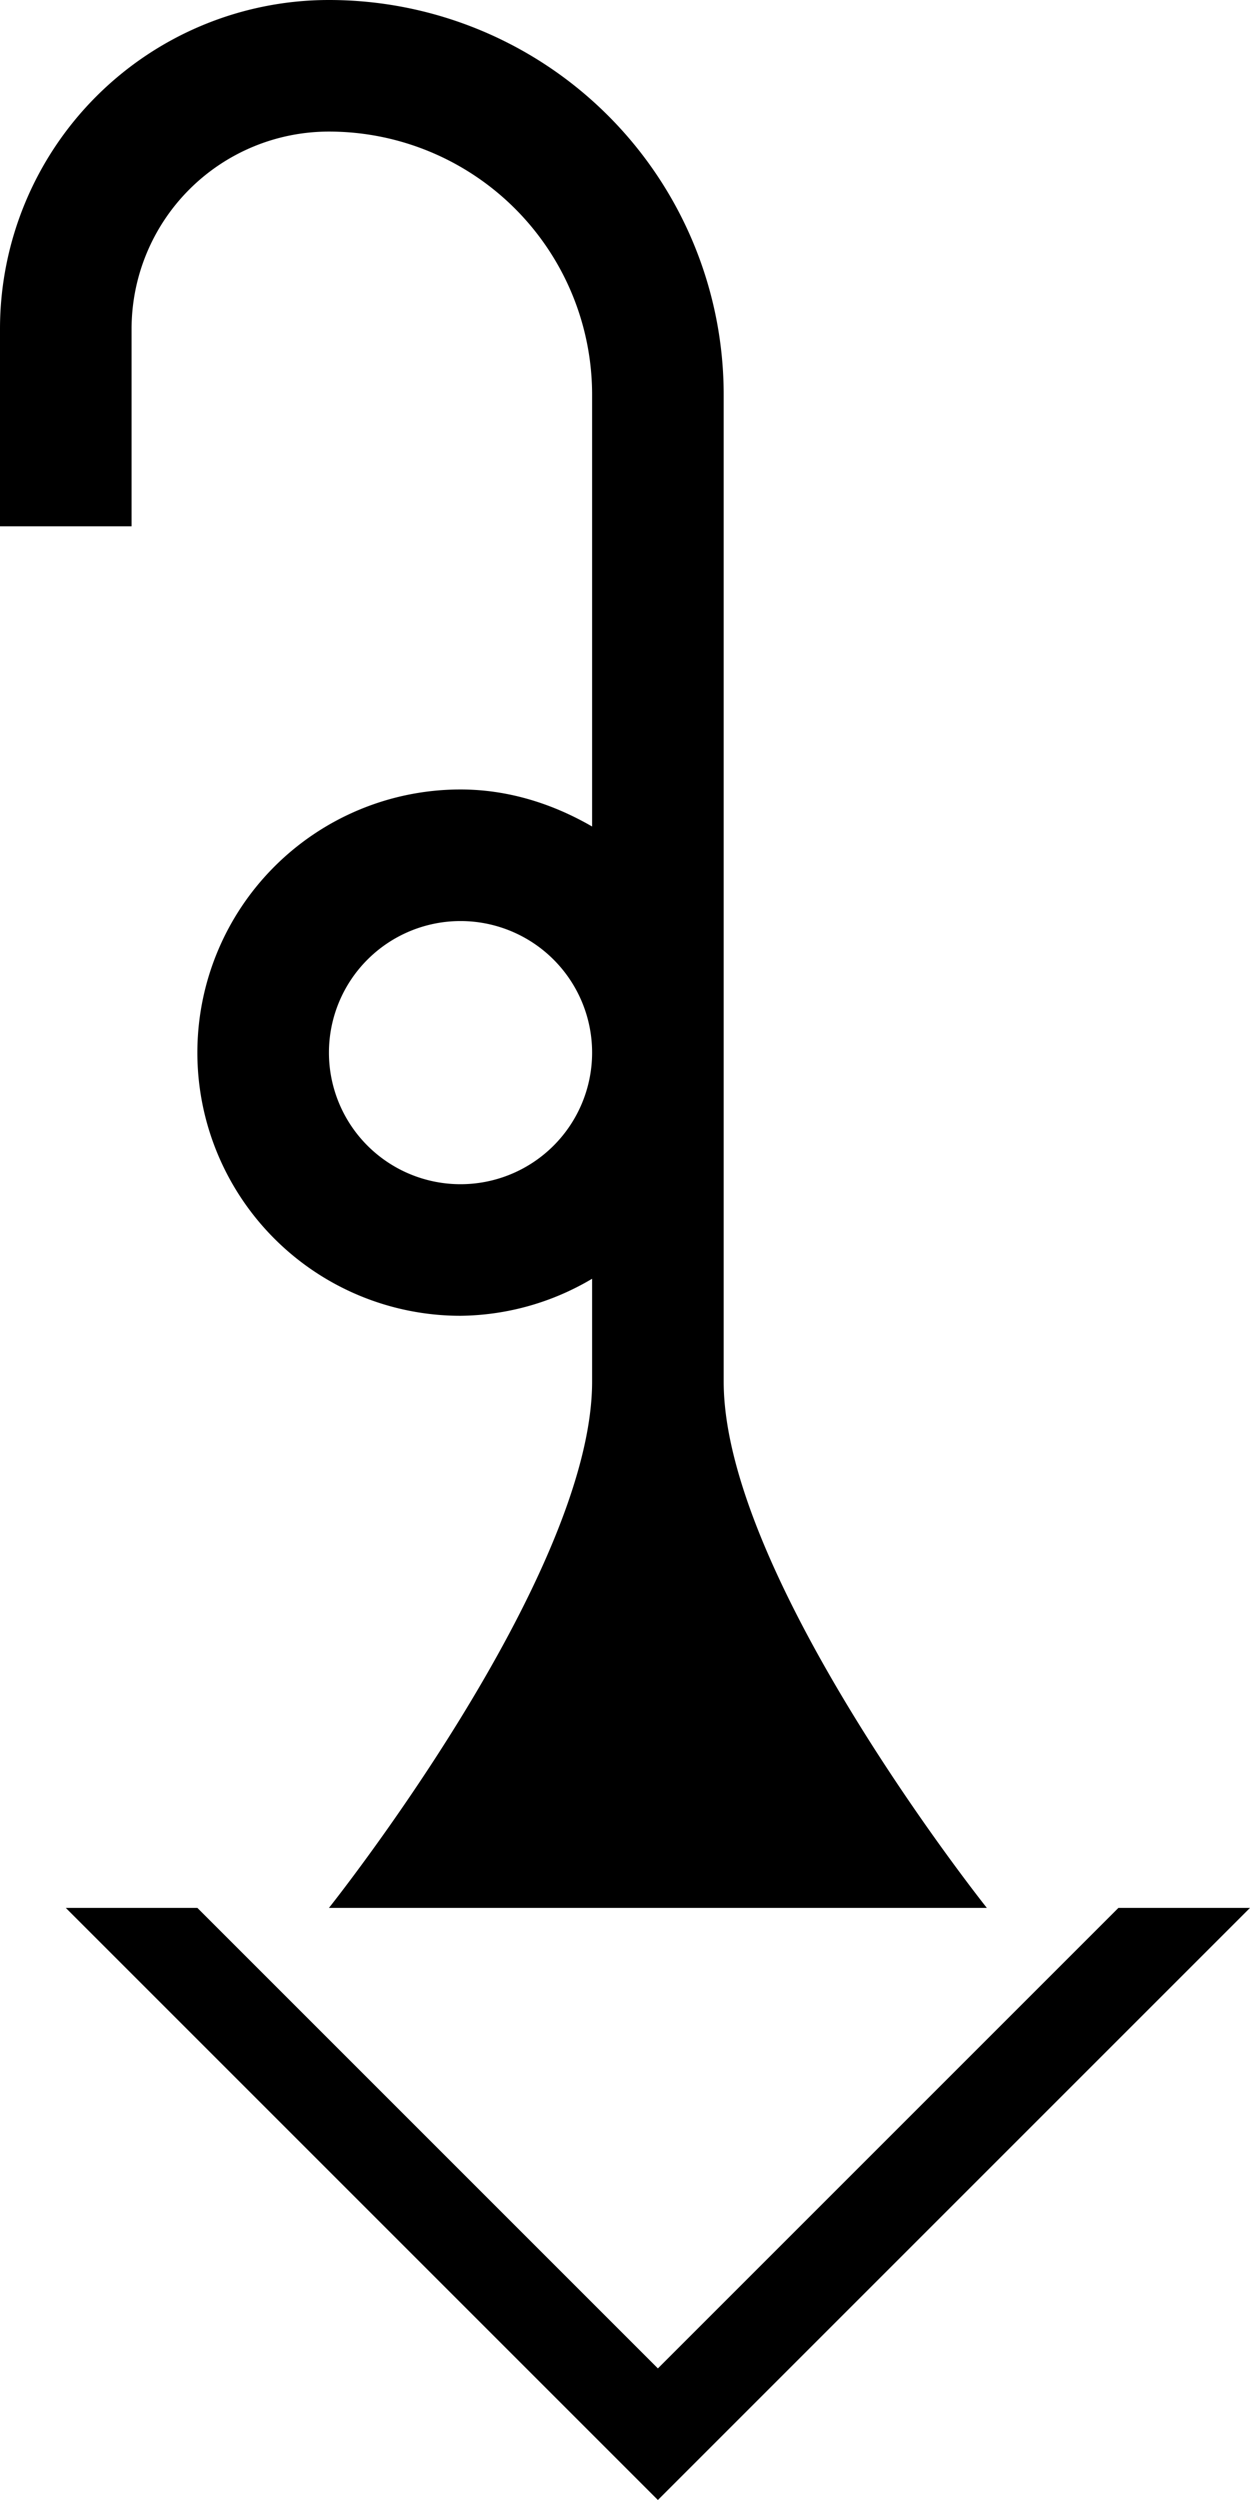 <svg xmlns="http://www.w3.org/2000/svg" version="1.0" width="19" height="38"><path d="M5 0a6 6 0 0 1 6 6v15c0 2.981 4 8 4 8H5s4-5.019 4-8v-1.563A3.99 3.99 0 0 1 7 20a4 4 0 1 1 0-8c.73 0 1.41.221 2 .563V6a4 4 0 0 0-4-4 3 3 0 0 0-3 3v3H0V5a5 5 0 0 1 5-5zm2 14a2 2 0 1 0 0 4 2 2 0 0 0 0-4zM19 29l-9 9-9-9h2l7 7 7-7h2z"/></svg>